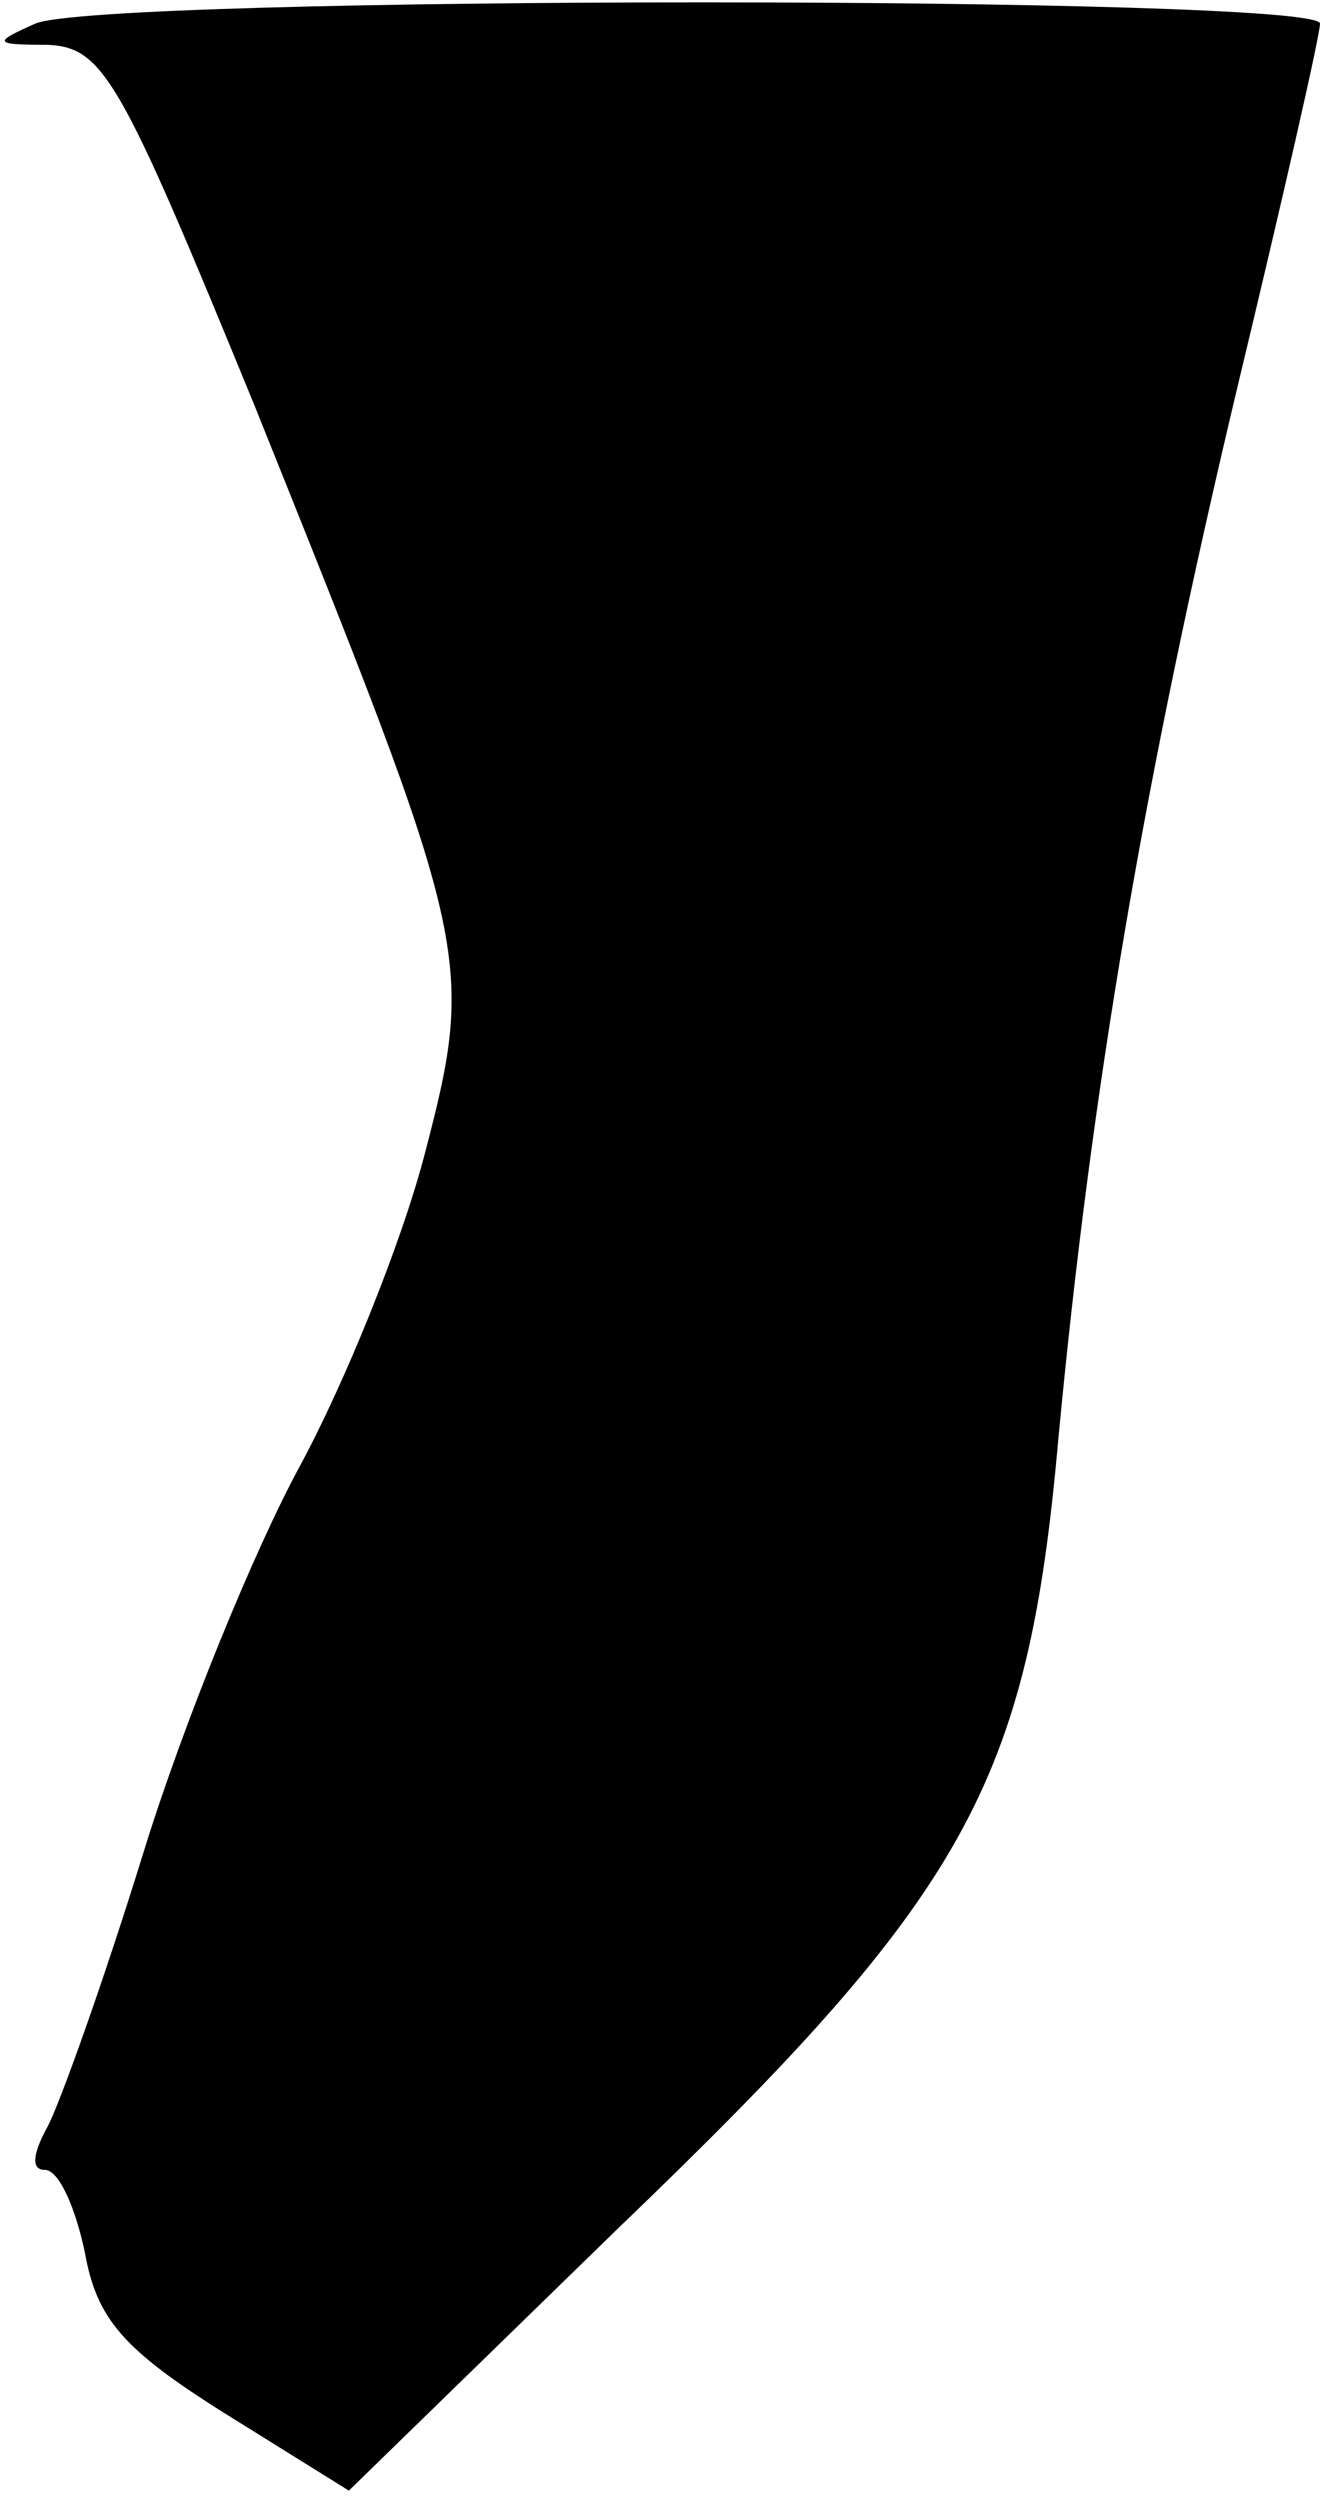 <?xml version="1.0" standalone="no"?>
<!DOCTYPE svg PUBLIC "-//W3C//DTD SVG 20010904//EN"
 "http://www.w3.org/TR/2001/REC-SVG-20010904/DTD/svg10.dtd">
<svg version="1.0" xmlns="http://www.w3.org/2000/svg"
 width="56pt" height="106pt" viewBox="0 0 56 106"
 preserveAspectRatio="xMidYMid meet">
<g transform="translate(0,106) scale(0.1,-0.1)"
fill="#000000" stroke="none">
<path fill="#000000" stroke="none" d="M15 1050 c-18 -8 -18 -9 5 -9 24 -1 31
-14 88 -153 92 -229 94 -234 72 -318 -10 -38 -34 -97 -53 -132 -19 -35 -49
-108 -66 -163 -17 -55 -36 -108 -41 -117 -6 -11 -7 -18 -1 -18 6 0 13 -16 17
-35 5 -28 16 -41 59 -68 l53 -33 114 111 c148 142 174 188 187 335 14 148 36
278 76 446 19 79 35 149 35 154 0 12 -517 12 -545 0z"/>
</g>
</svg>
